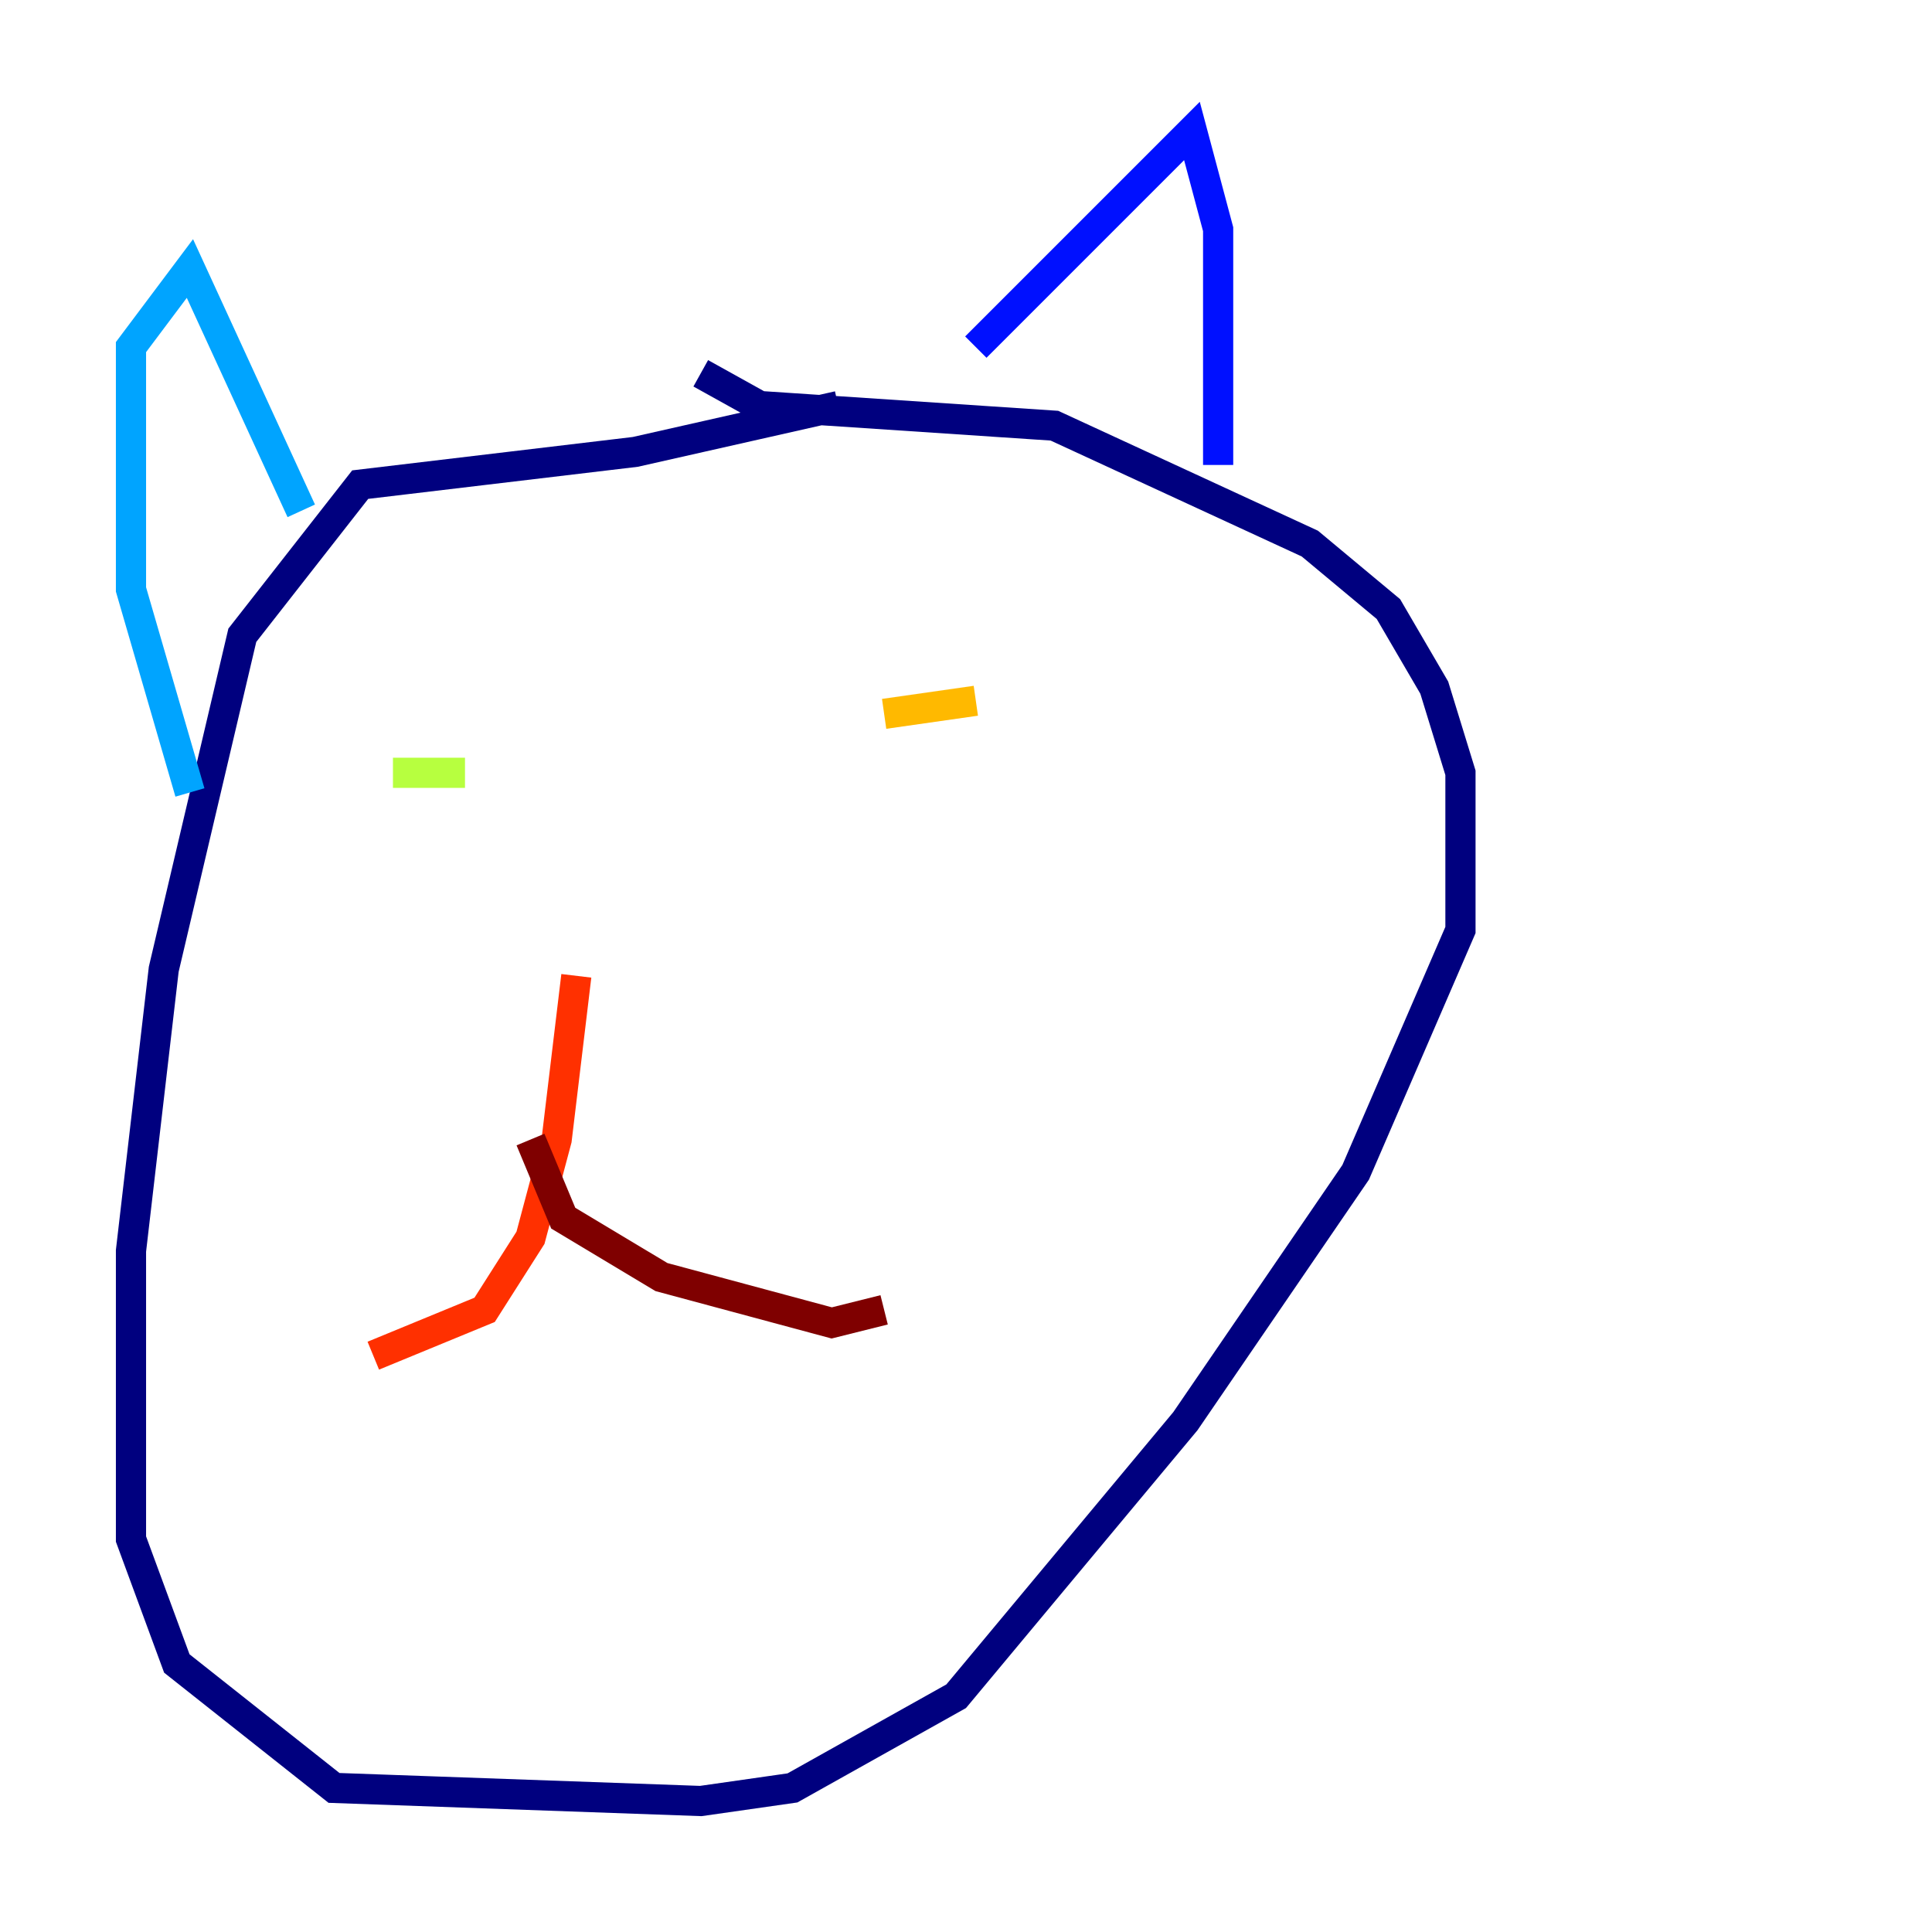 <?xml version="1.0" encoding="utf-8" ?>
<svg baseProfile="tiny" height="128" version="1.2" viewBox="0,0,128,128" width="128" xmlns="http://www.w3.org/2000/svg" xmlns:ev="http://www.w3.org/2001/xml-events" xmlns:xlink="http://www.w3.org/1999/xlink"><defs /><polyline fill="none" points="55.539,26.902 42.088,29.939 23.864,32.108 16.054,42.088 10.848,64.217 8.678,82.875 8.678,101.966 11.715,110.21 22.129,118.454 46.427,119.322 52.502,118.454 63.349,112.38 78.536,94.156 89.817,77.668 96.759,61.614 96.759,51.2 95.024,45.559 91.986,40.352 86.78,36.014 69.858,28.203 50.332,26.902 46.427,24.732" stroke="#00007f" stroke-width="2" /><polyline fill="none" points="64.651,22.997 78.969,8.678 80.705,15.186 80.705,30.807" stroke="#0010ff" stroke-width="2" /><polyline fill="none" points="19.959,33.844 12.583,17.79 8.678,22.997 8.678,39.051 12.583,52.502" stroke="#00a4ff" stroke-width="2" /><polyline fill="none" points="30.807,52.502 30.807,52.502" stroke="#3fffb7" stroke-width="2" /><polyline fill="none" points="26.034,51.2 30.807,51.2" stroke="#b7ff3f" stroke-width="2" /><polyline fill="none" points="58.576,47.295 64.651,46.427" stroke="#ffb900" stroke-width="2" /><polyline fill="none" points="38.183,64.651 36.881,75.498 35.146,82.007 32.108,86.78 24.732,89.817" stroke="#ff3000" stroke-width="2" /><polyline fill="none" points="35.146,75.498 37.315,80.705 43.824,84.61 55.105,87.647 58.576,86.78" stroke="#7f0000" stroke-width="2" /></svg>